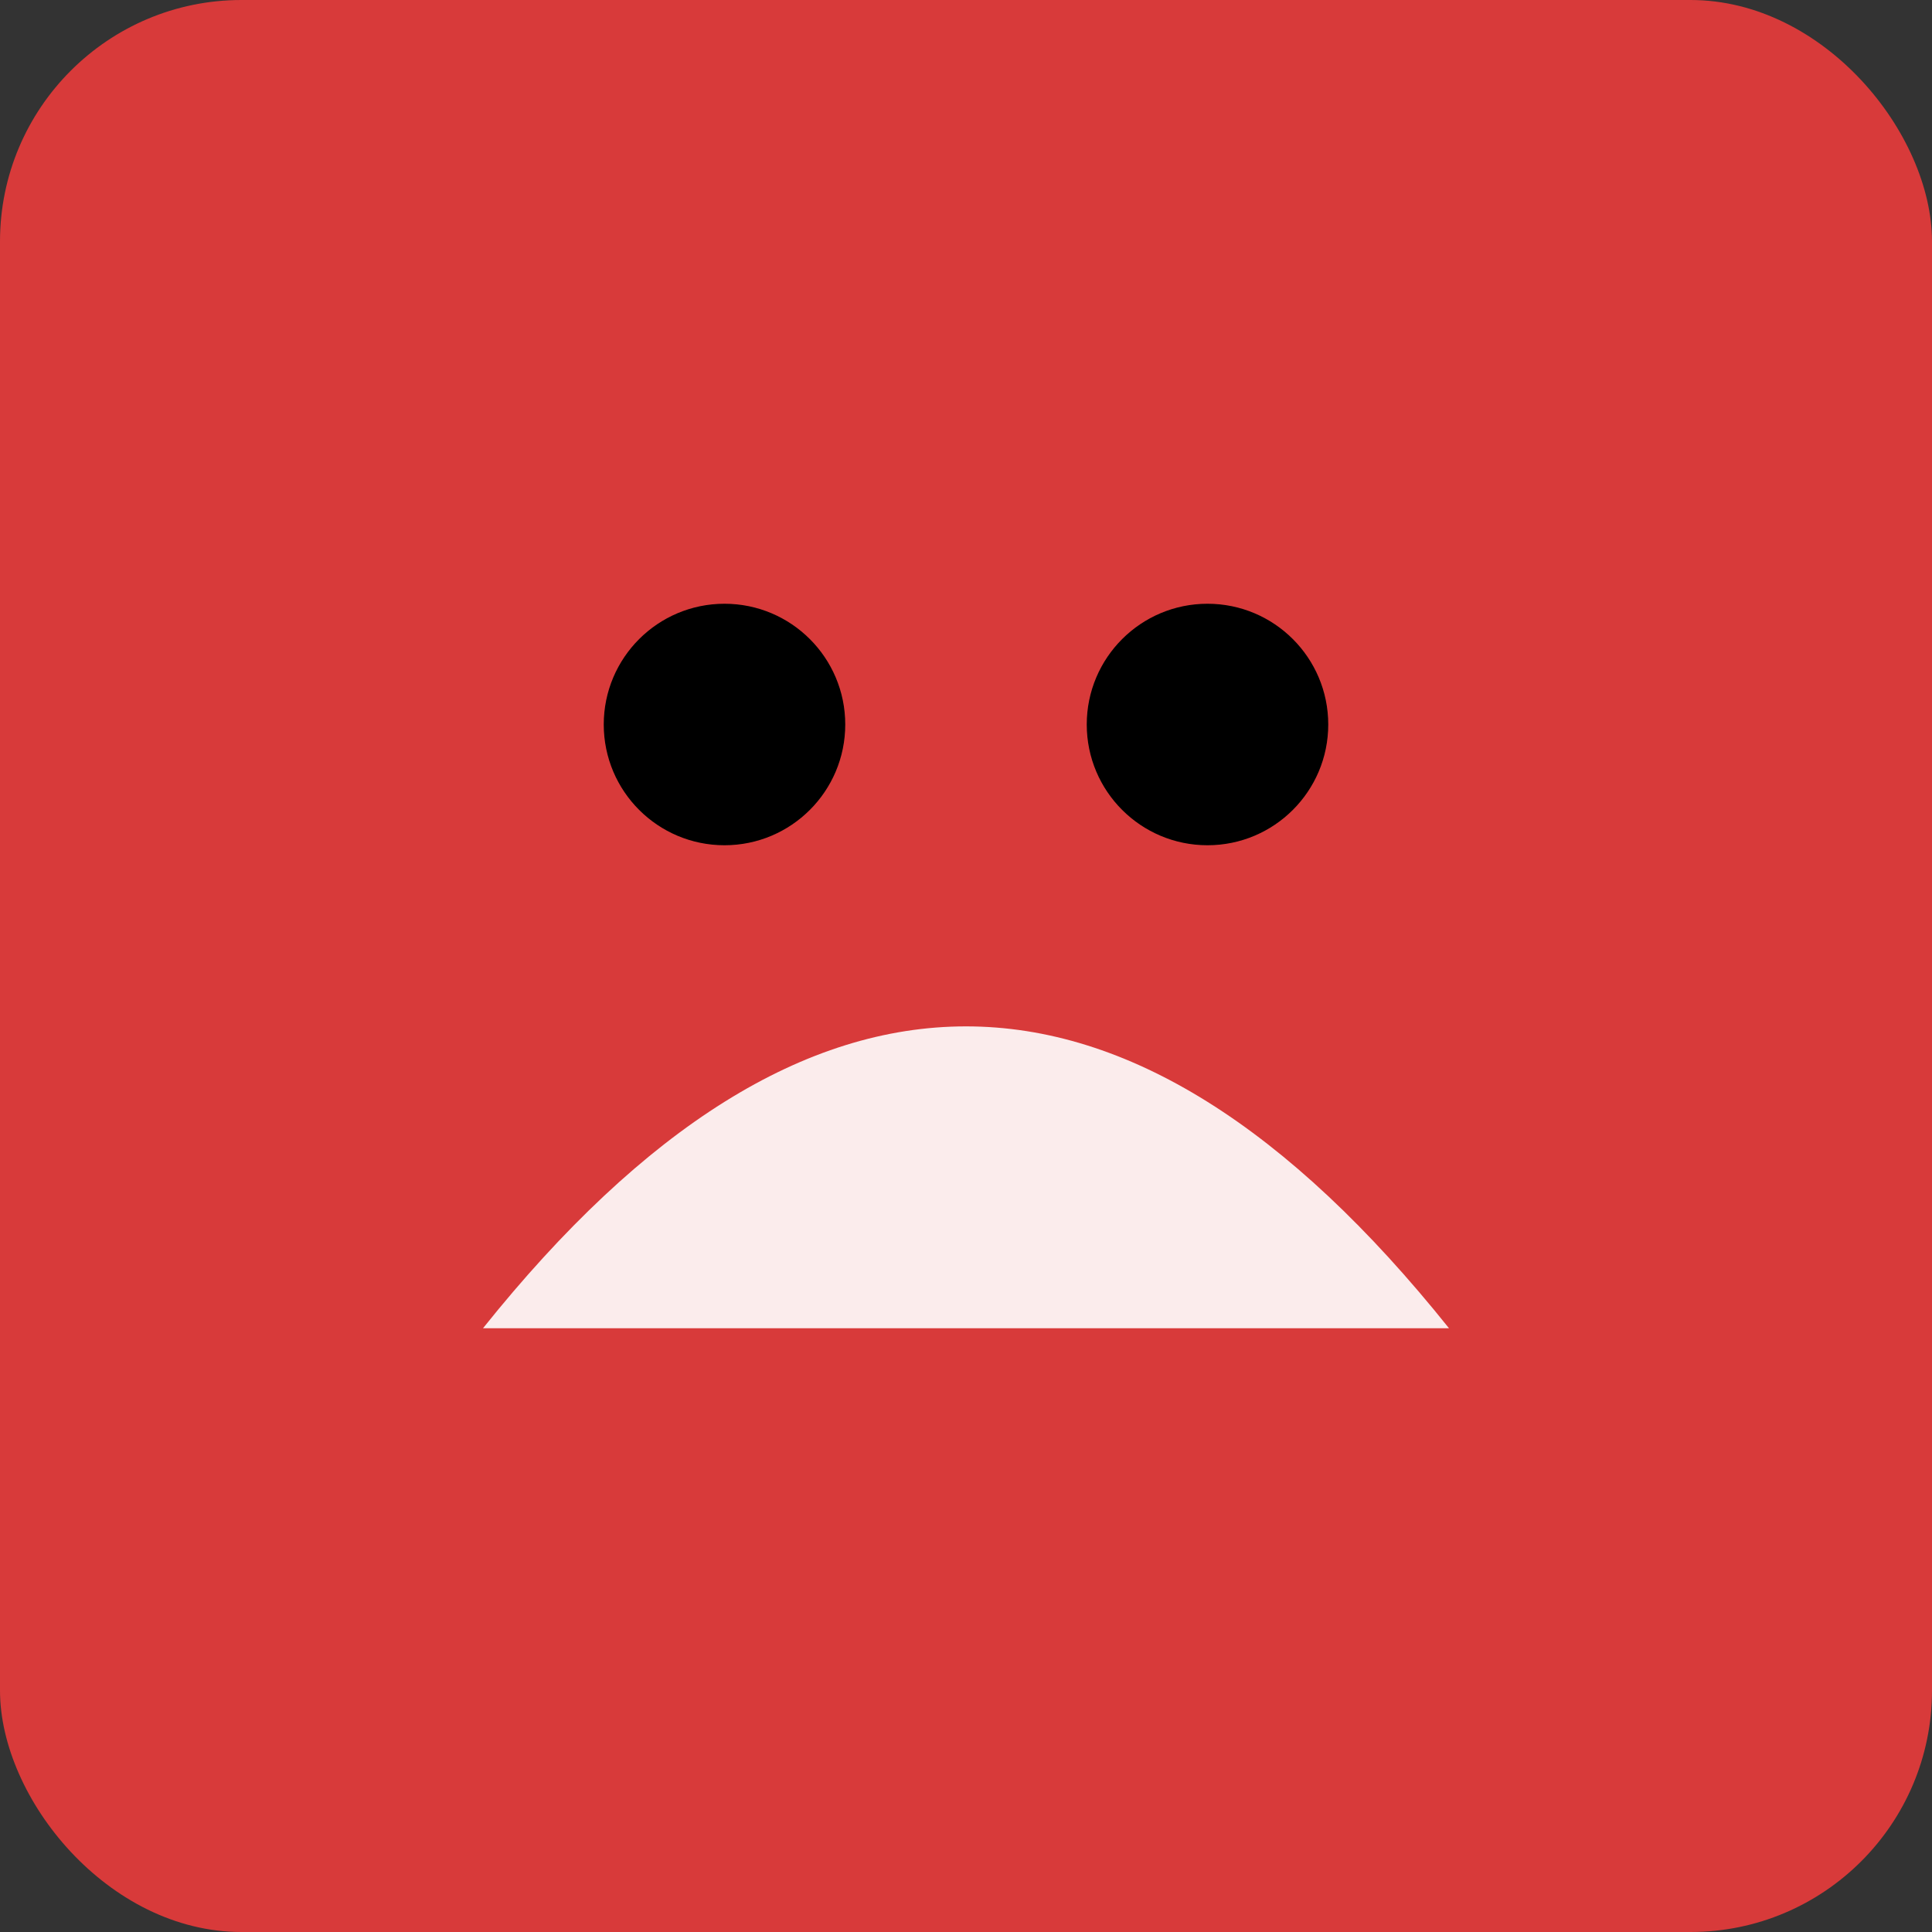 <?xml version="1.0" encoding="UTF-8"?>
<svg xmlns="http://www.w3.org/2000/svg" width="32" height="32" viewBox="0 0 32 32">
  <rect x="0" y="0" width="32" height="32" fill="#333333" stroke="none"/>
  <rect width="32" height="32" rx="4" ry="4" fill="#d83a3a" />
  <path d="M8 22 Q16 12 24 22 Z" fill="#fff" opacity="0.9"/>
  <circle cx="12" cy="12" r="2" fill="#000"/>
  <circle cx="20" cy="12" r="2" fill="#000"/>
</svg>